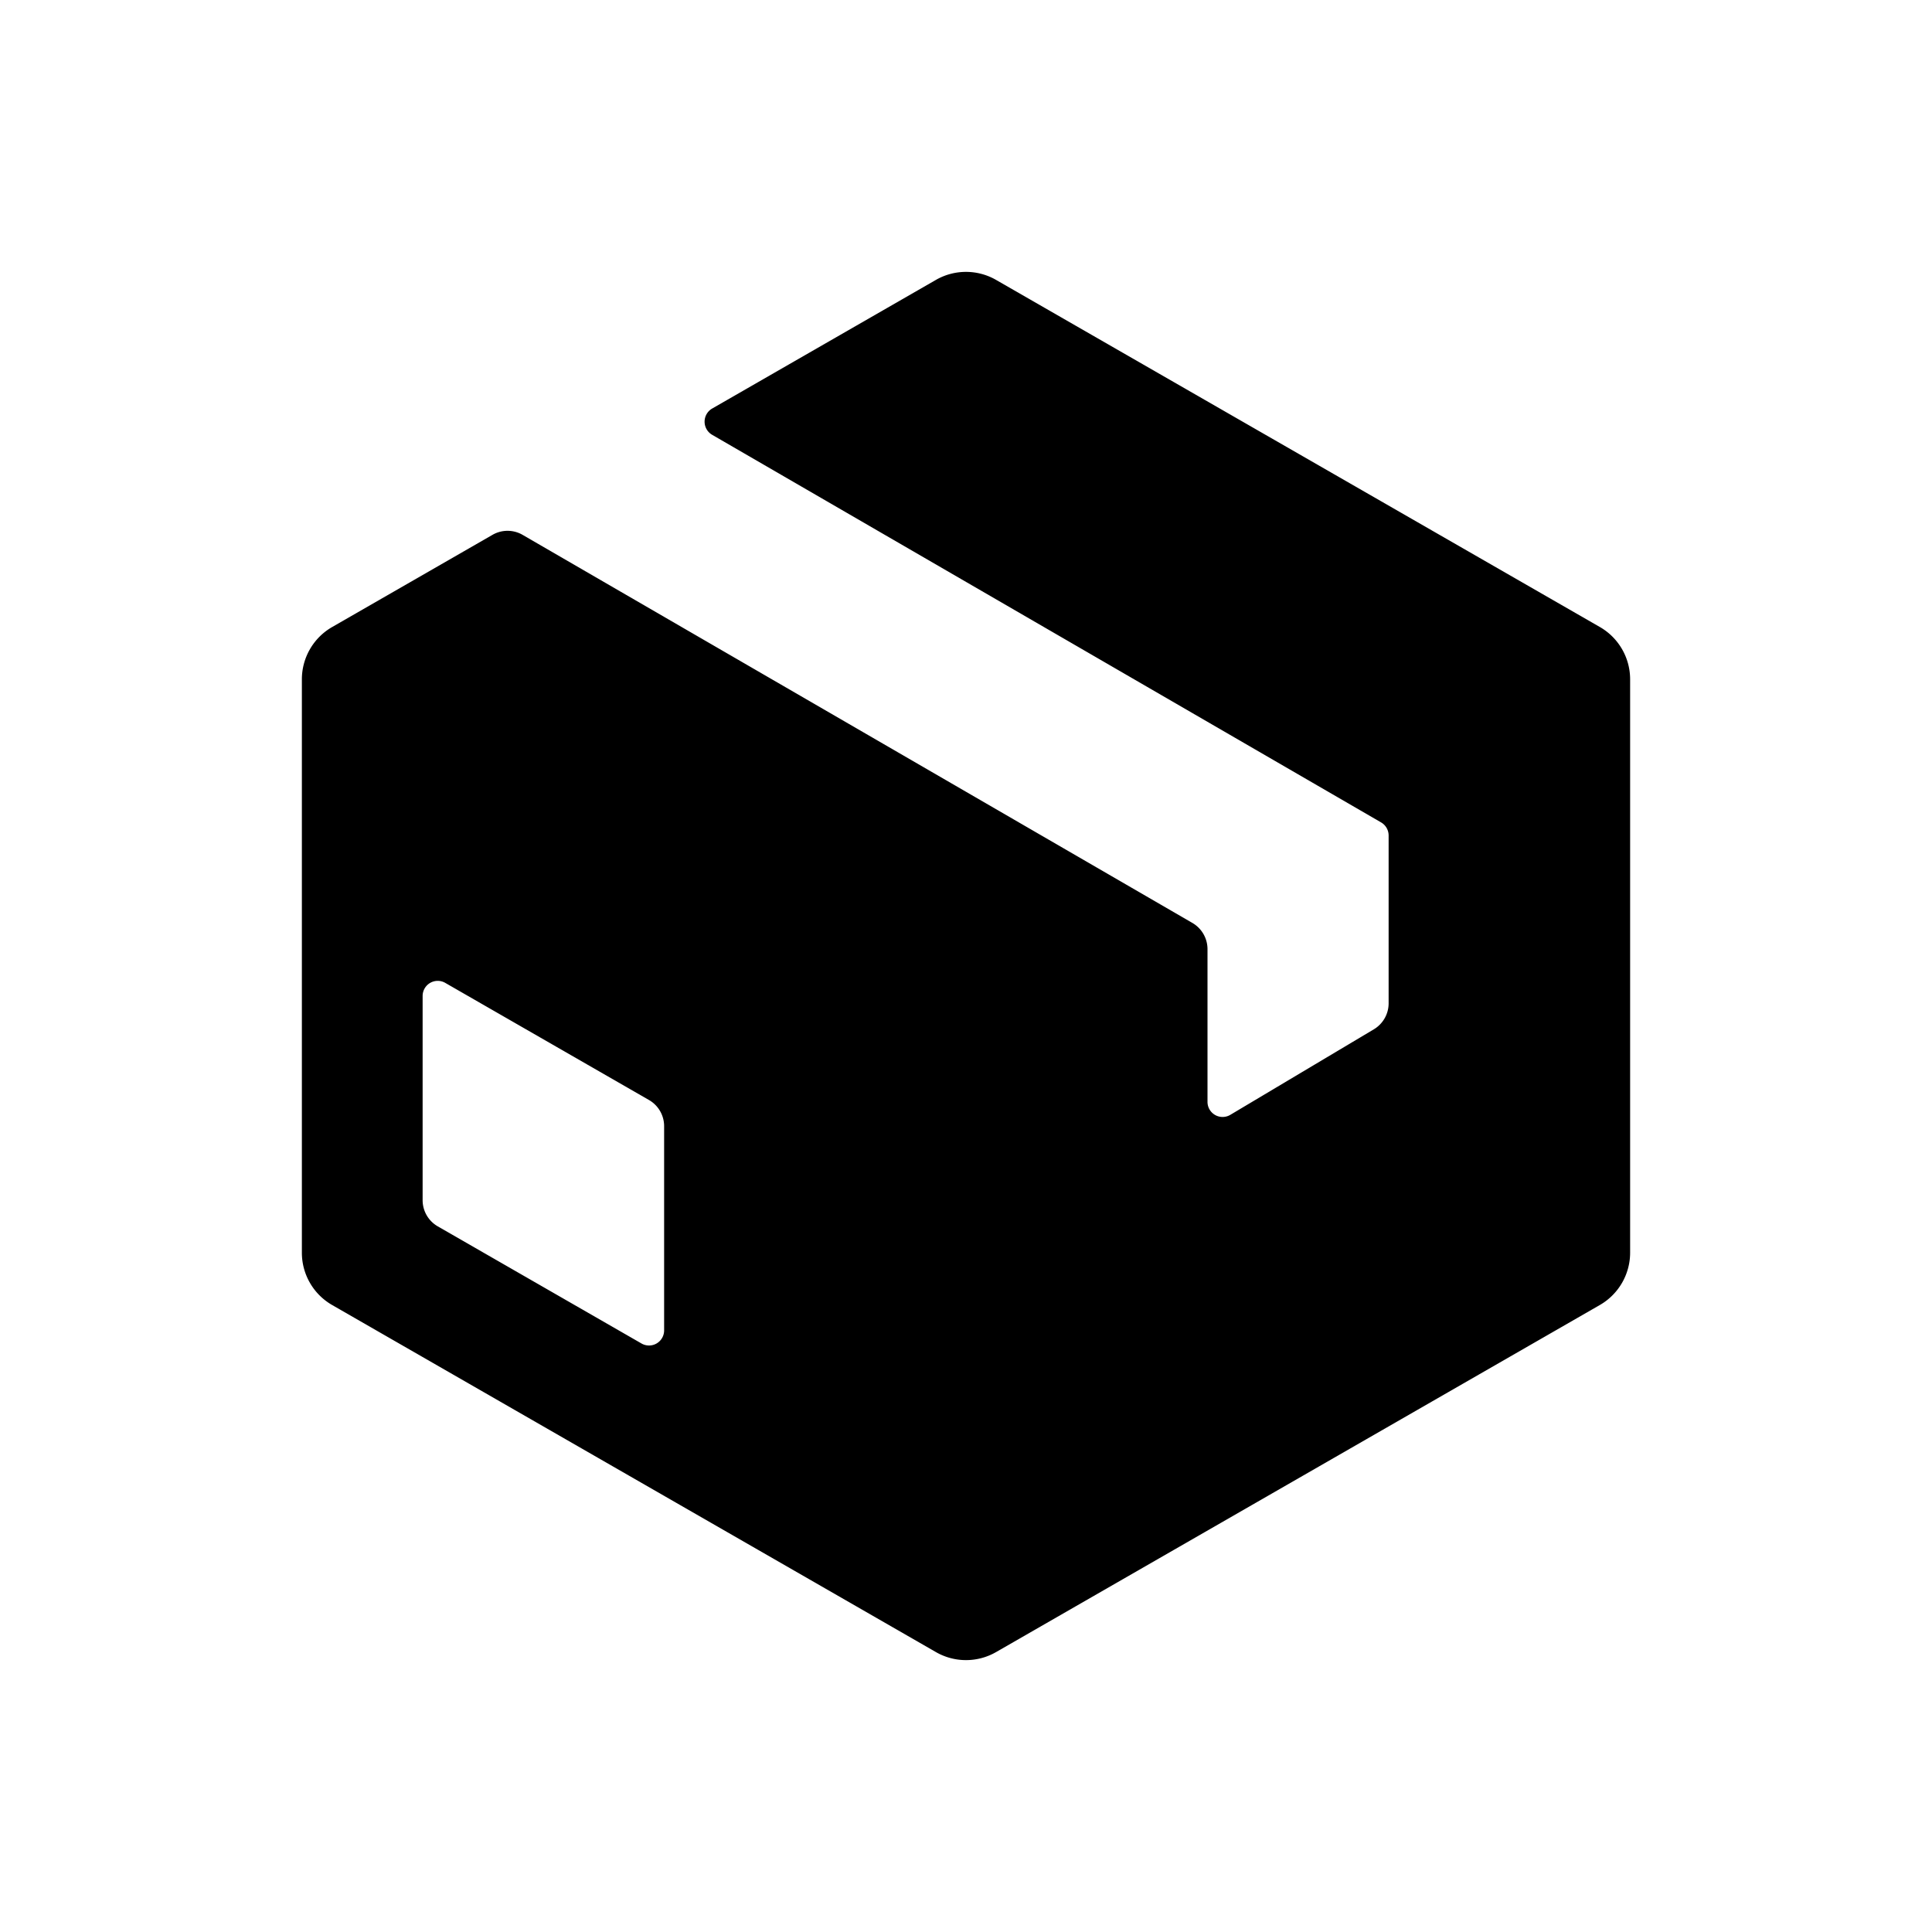 <svg id="Layer_1" data-name="Layer 1" xmlns="http://www.w3.org/2000/svg" width="64" height="64" viewBox="0 0 64 64"><defs><style>.cls-1{fill-rule:evenodd}</style></defs><title>Icons 400</title><path class="cls-1" d="M52.997 43.23l-20 11.497a2 2 0 0 1-1.994 0L11 43.229a1.997 1.997 0 0 1-1-1.732V22.503a1.997 1.997 0 0 1 1-1.73l5.315-3.056a.997.997 0 0 1 .997.001L39.5 30.574a1.004 1.004 0 0 1 .5.87V36.5a.5.5 0 0 0 .755.431l4.756-2.834a1.004 1.004 0 0 0 .489-.862v-5.558a.502.502 0 0 0-.25-.434l-22.16-12.84a.503.503 0 0 1 .002-.87l7.41-4.26a2 2 0 0 1 1.995 0L53 20.772a1.998 1.998 0 0 1 1 1.732v18.99a2.002 2.002 0 0 1-1.003 1.736zM22 37.306a1 1 0 0 0-.502-.867l-6.749-3.88a.5.5 0 0 0-.749.433v6.766a1 1 0 0 0 .502.867l6.749 3.88a.5.5 0 0 0 .749-.434z"/></svg>